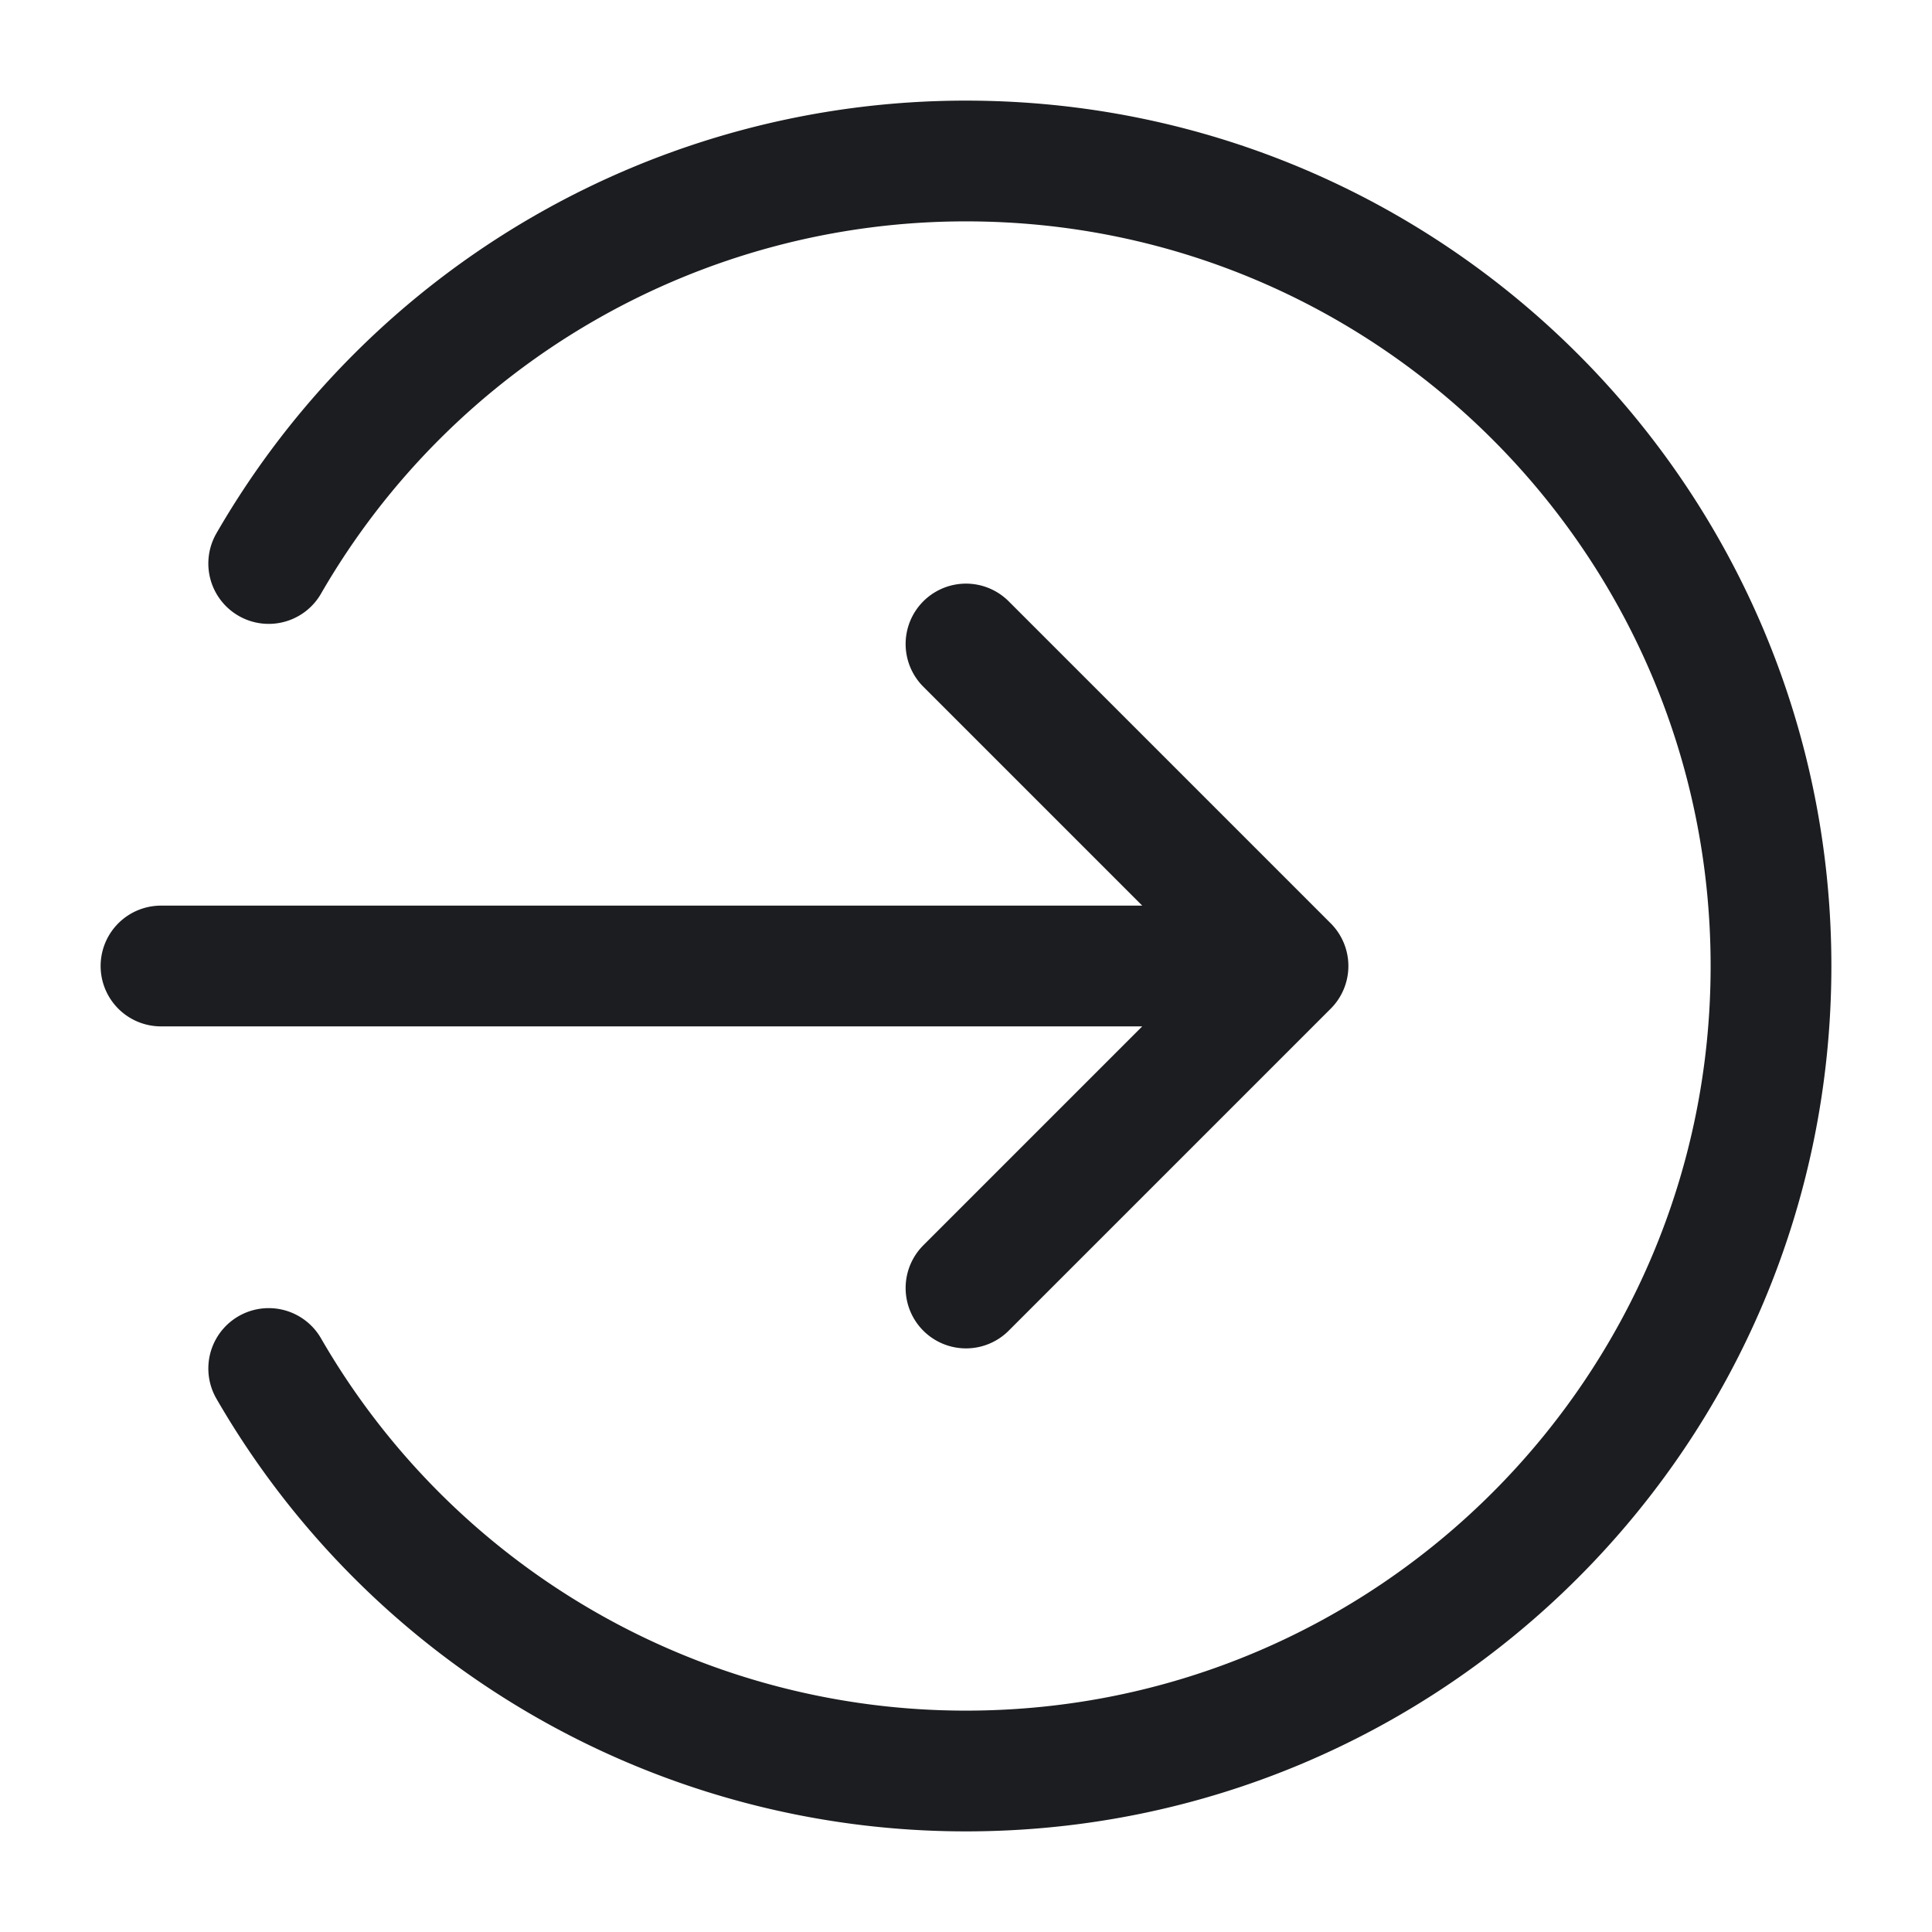 <svg fill="none" xmlns="http://www.w3.org/2000/svg" viewBox="0 0 24 24"><path d="M3.338 7A9.996 9.996 0 0 1 12 2c5.523 0 10 4.477 10 10s-4.477 10-10 10a9.996 9.996 0 0 1-8.662-5M12 16l4-4m0 0-4-4m4 4H2" stroke="#1C1D20" stroke-width="1.5" stroke-linecap="round" stroke-linejoin="round"/></svg>